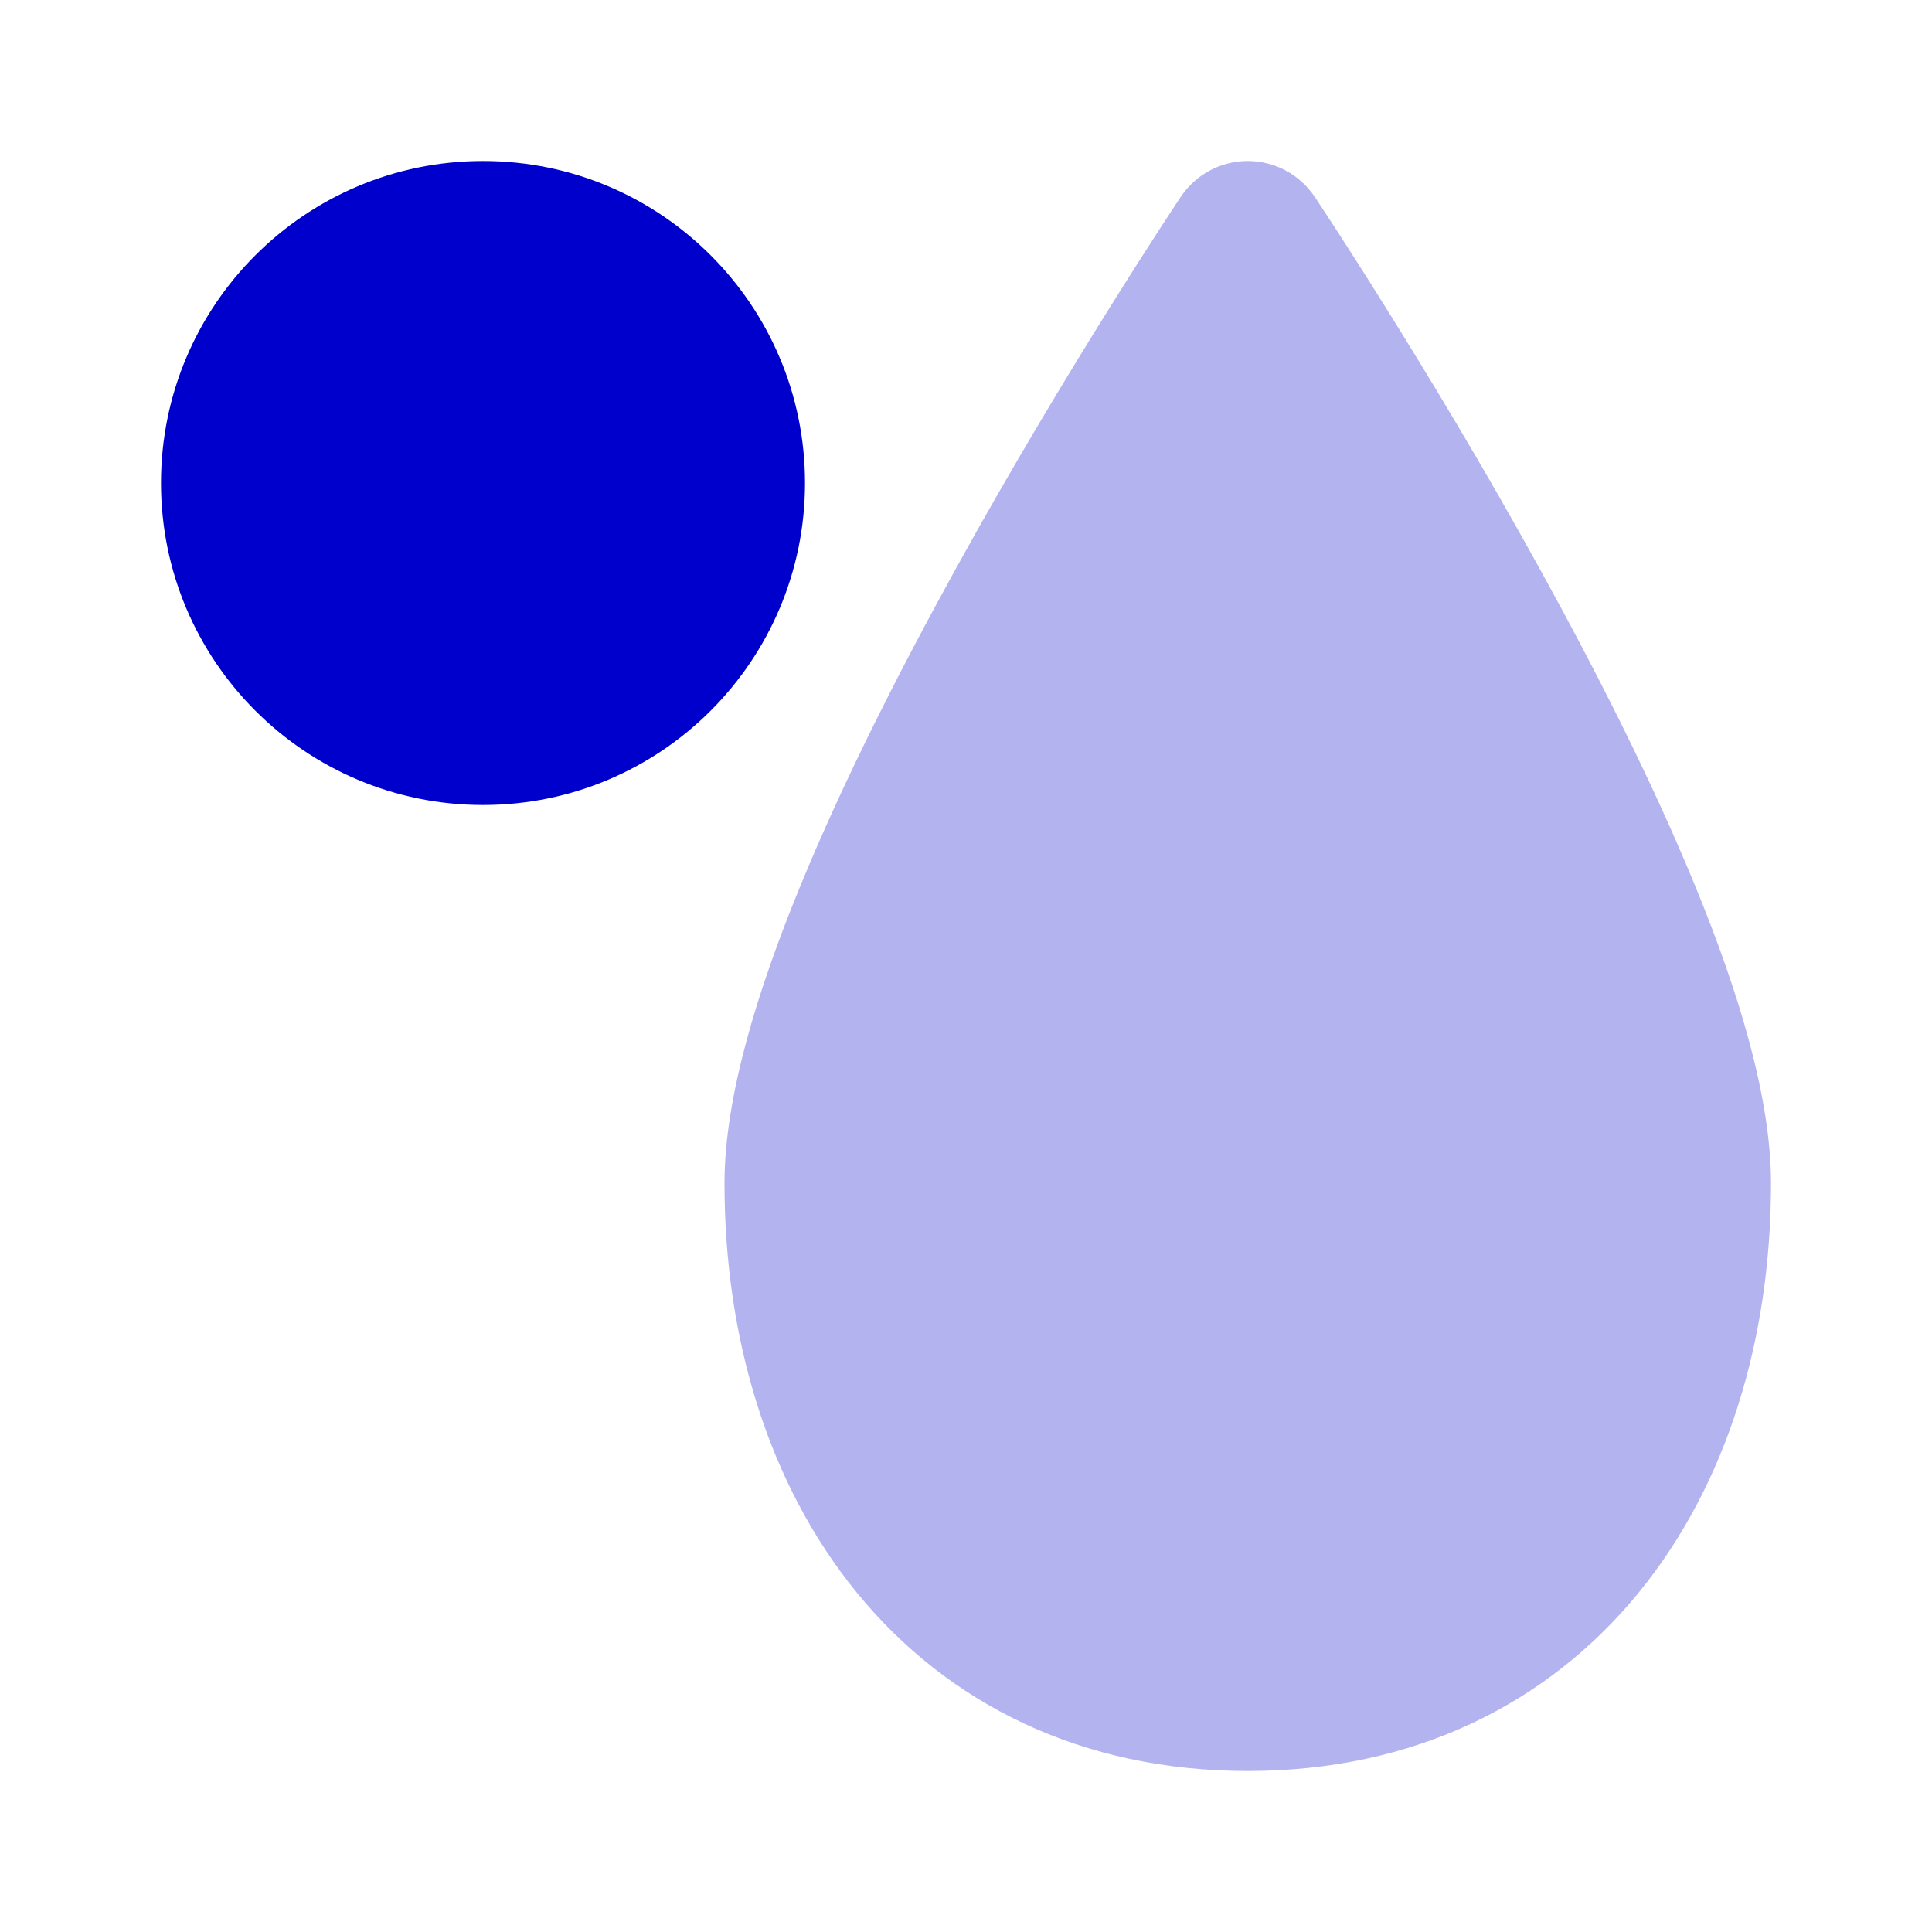 <svg width="24" height="24" viewBox="0 0 24 24" fill="none" xmlns="http://www.w3.org/2000/svg">
<path opacity="0.3" d="M15.5 2C15.166 2 14.854 2.167 14.669 2.444L14.664 2.451L14.651 2.47L14.604 2.542C14.562 2.605 14.502 2.697 14.425 2.815C14.272 3.051 14.054 3.391 13.793 3.809C13.271 4.644 12.573 5.796 11.875 7.062C11.178 8.324 10.47 9.715 9.934 11.025C9.411 12.303 9 13.623 9 14.7C9 16.617 9.538 18.432 10.647 19.788C11.774 21.166 13.436 22 15.5 22C17.564 22 19.226 21.166 20.353 19.788C21.462 18.432 22 16.617 22 14.7C22 13.623 21.589 12.303 21.066 11.025C20.53 9.715 19.822 8.324 19.125 7.062C18.427 5.796 17.729 4.644 17.207 3.809C16.946 3.391 16.728 3.051 16.575 2.815C16.498 2.697 16.438 2.605 16.396 2.542L16.349 2.47L16.336 2.451L16.331 2.444C16.145 2.167 15.834 2 15.5 2Z" fill="#0000CC"/>
<path d="M6 2C3.791 2 2 3.791 2 6C2 8.209 3.791 10 6 10C8.209 10 10 8.209 10 6C10 3.791 8.209 2 6 2Z" fill="#0000CC"/>
</svg>
